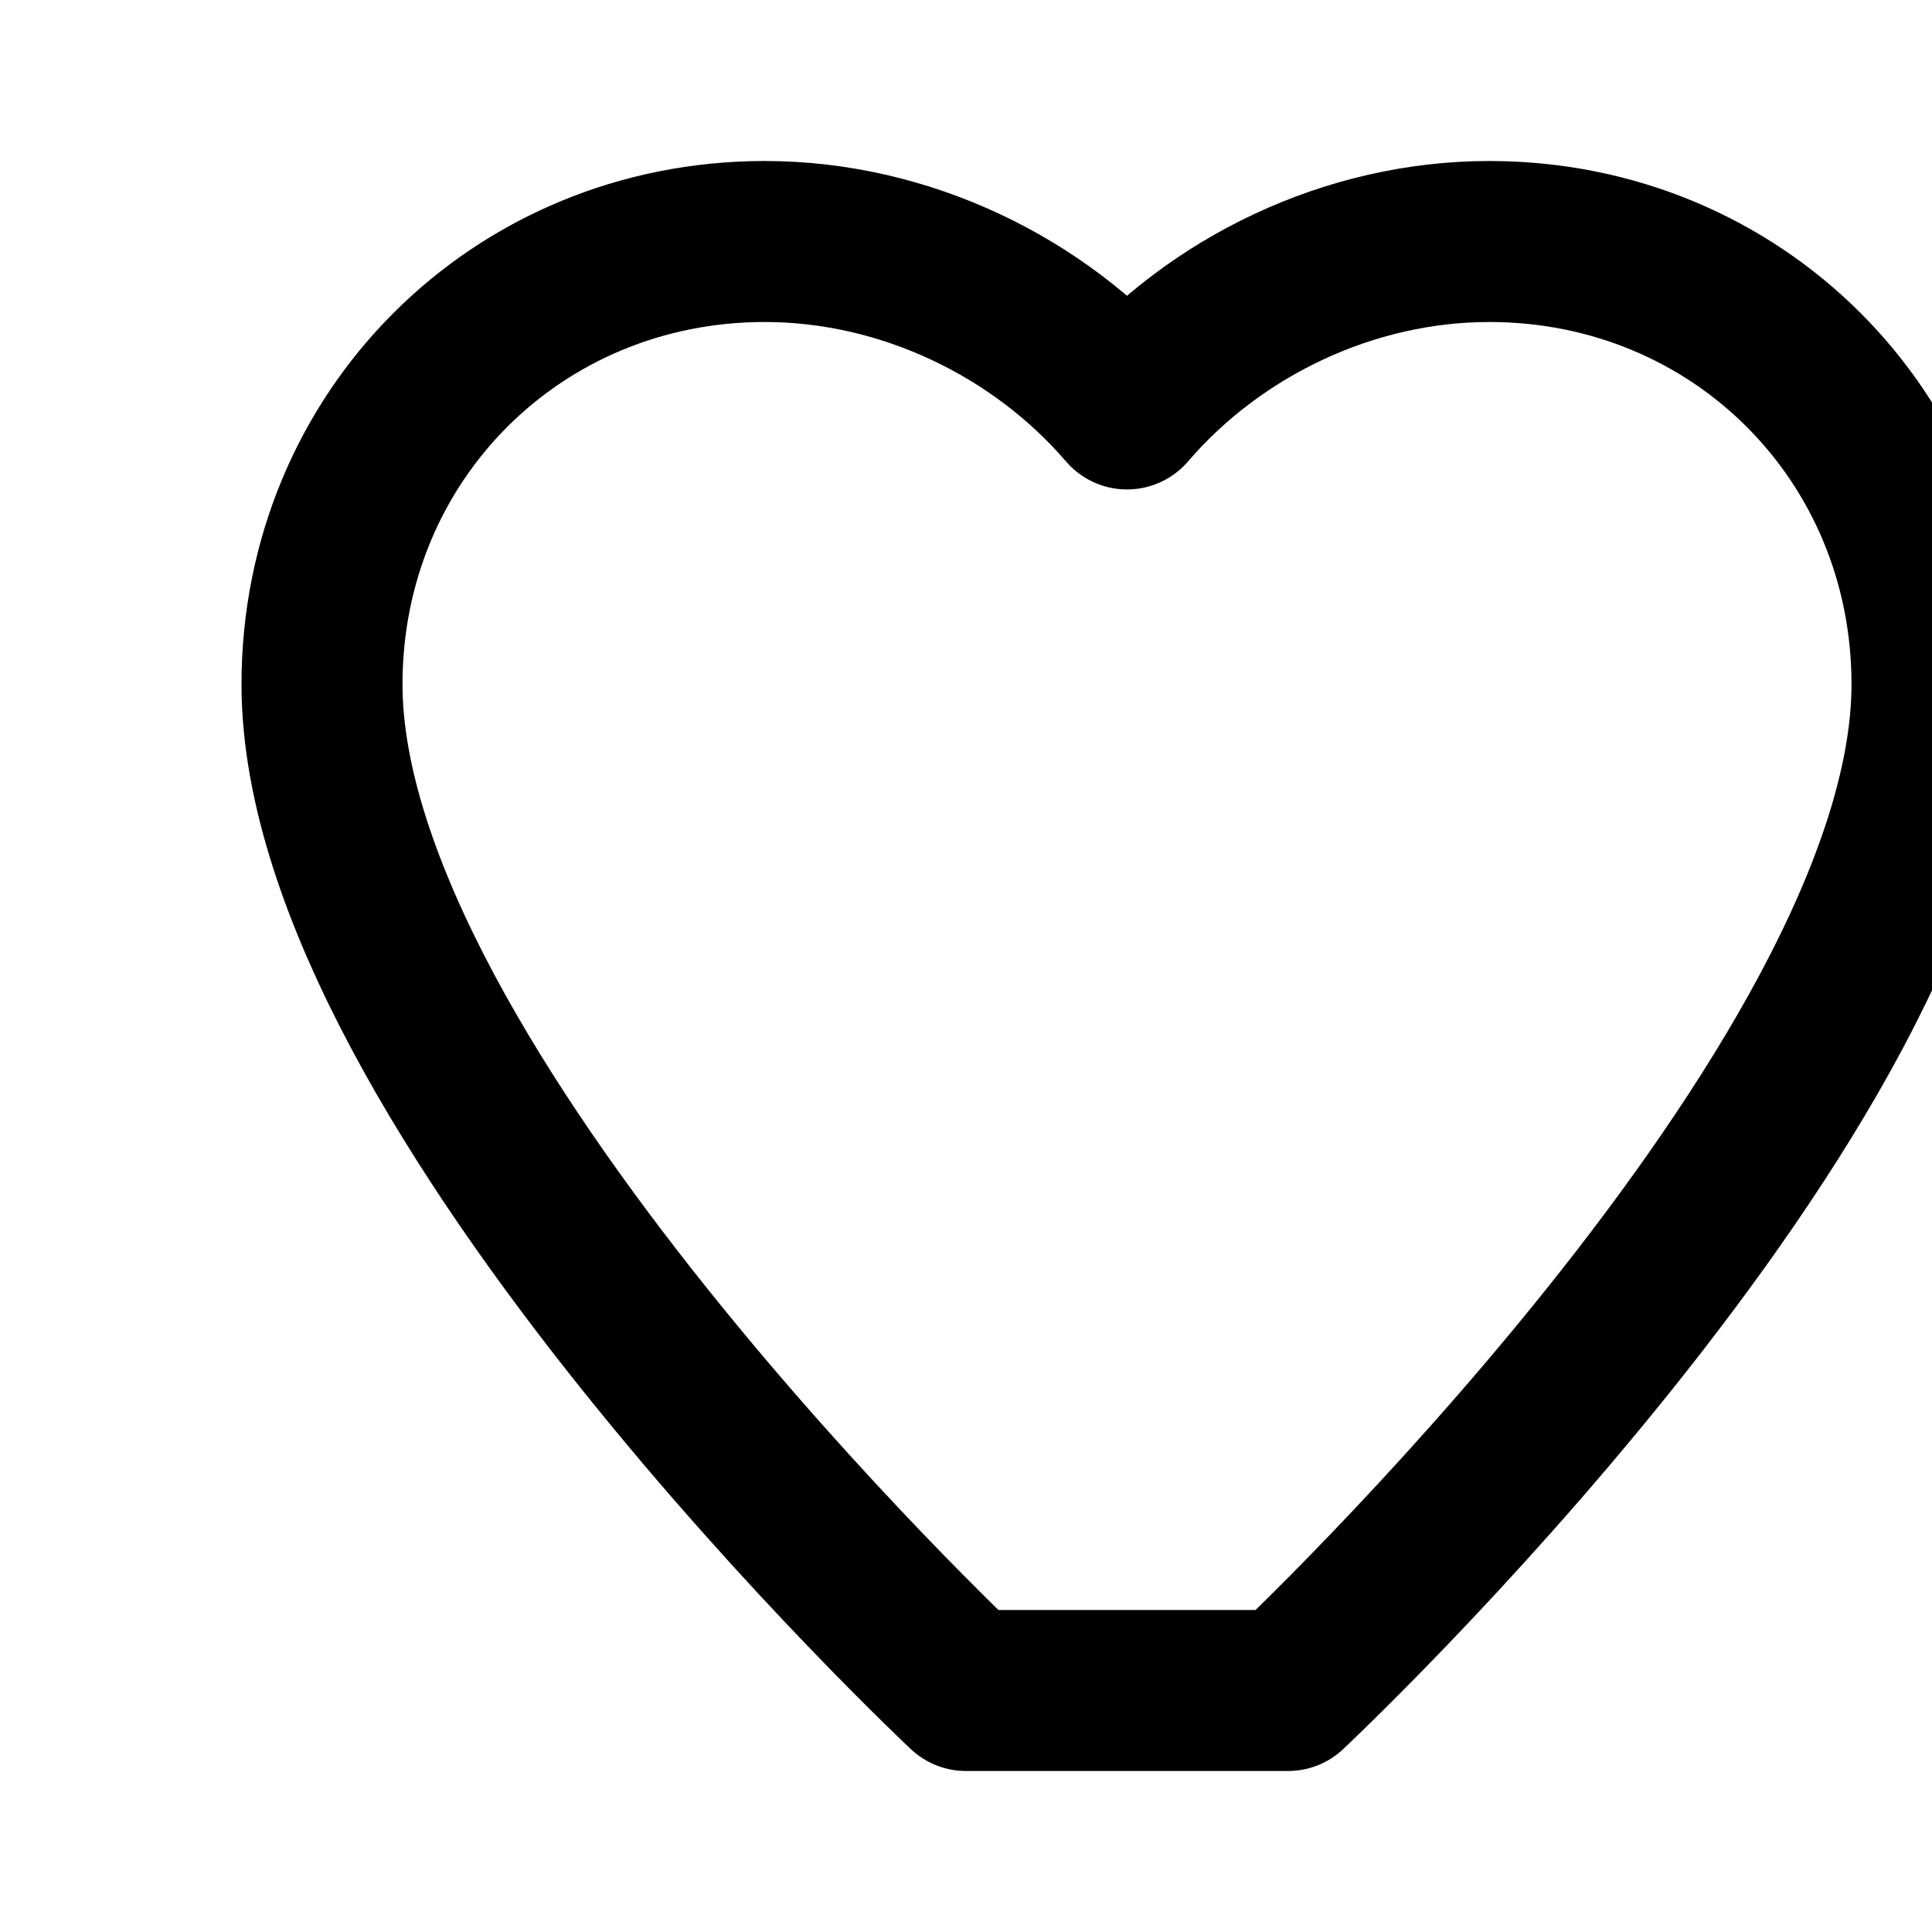 <svg xmlns="http://www.w3.org/2000/svg" fill="none" viewBox="0 0 24 24" stroke="currentColor"><path stroke-linecap="round" stroke-linejoin="round" stroke-width="2" d="M12 21C12 21 4 13.5 4 8.5C4 5.42 6.42 3 9.5 3C11.24 3 12.91 3.81 14 5.08C15.09 3.81 16.76 3 18.5 3C21.58 3 24 5.42 24 8.5C24 13.5 16 21 16 21H12Z"/></svg>
